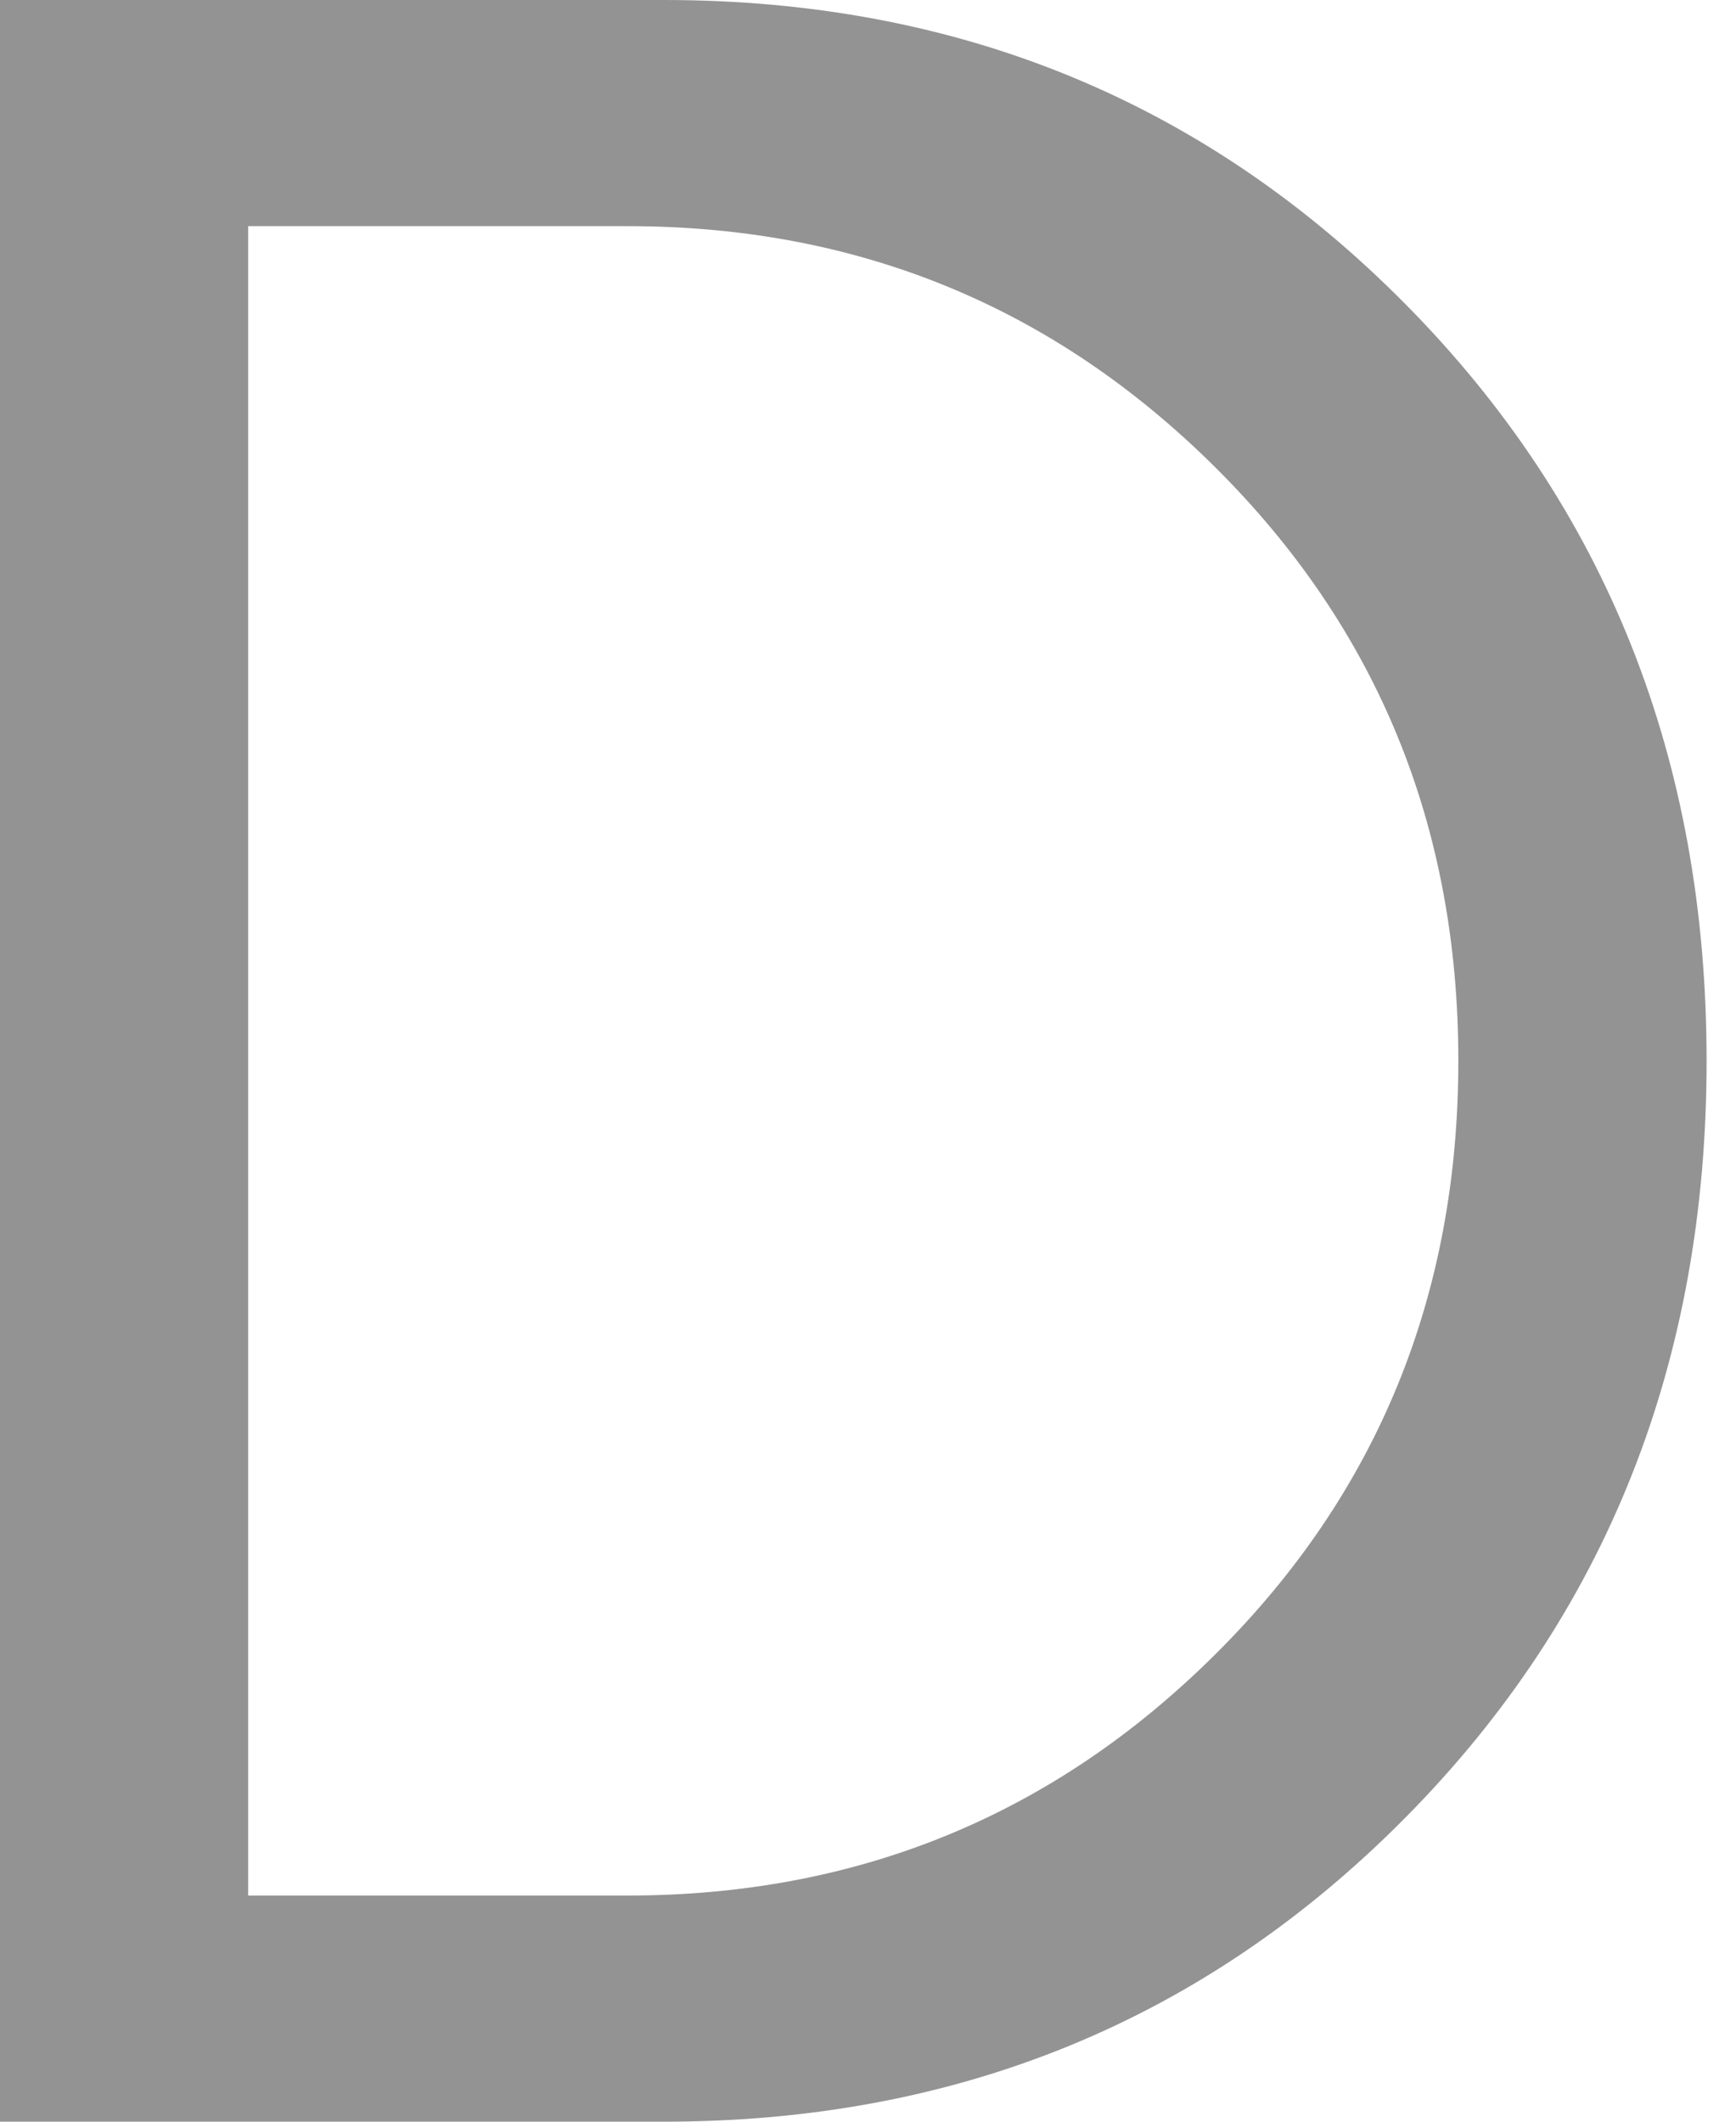 <svg width="18" height="22" viewBox="0 0 18 22" fill="none" xmlns="http://www.w3.org/2000/svg">
<path d="M17.695 10.999C17.695 14.127 16.654 16.742 14.574 18.845C12.493 20.949 9.93 22 6.885 22H0V0H6.885C9.93 0 12.493 1.051 14.574 3.155C16.654 5.258 17.695 7.874 17.695 10.999ZM15.121 10.999C15.121 8.568 14.282 6.518 12.604 4.849C10.927 3.18 8.895 2.345 6.508 2.345H2.573V19.655H6.508C8.895 19.655 10.927 18.821 12.604 17.151C14.283 15.482 15.121 13.431 15.121 10.999Z" fill="#939393"/>
</svg>

